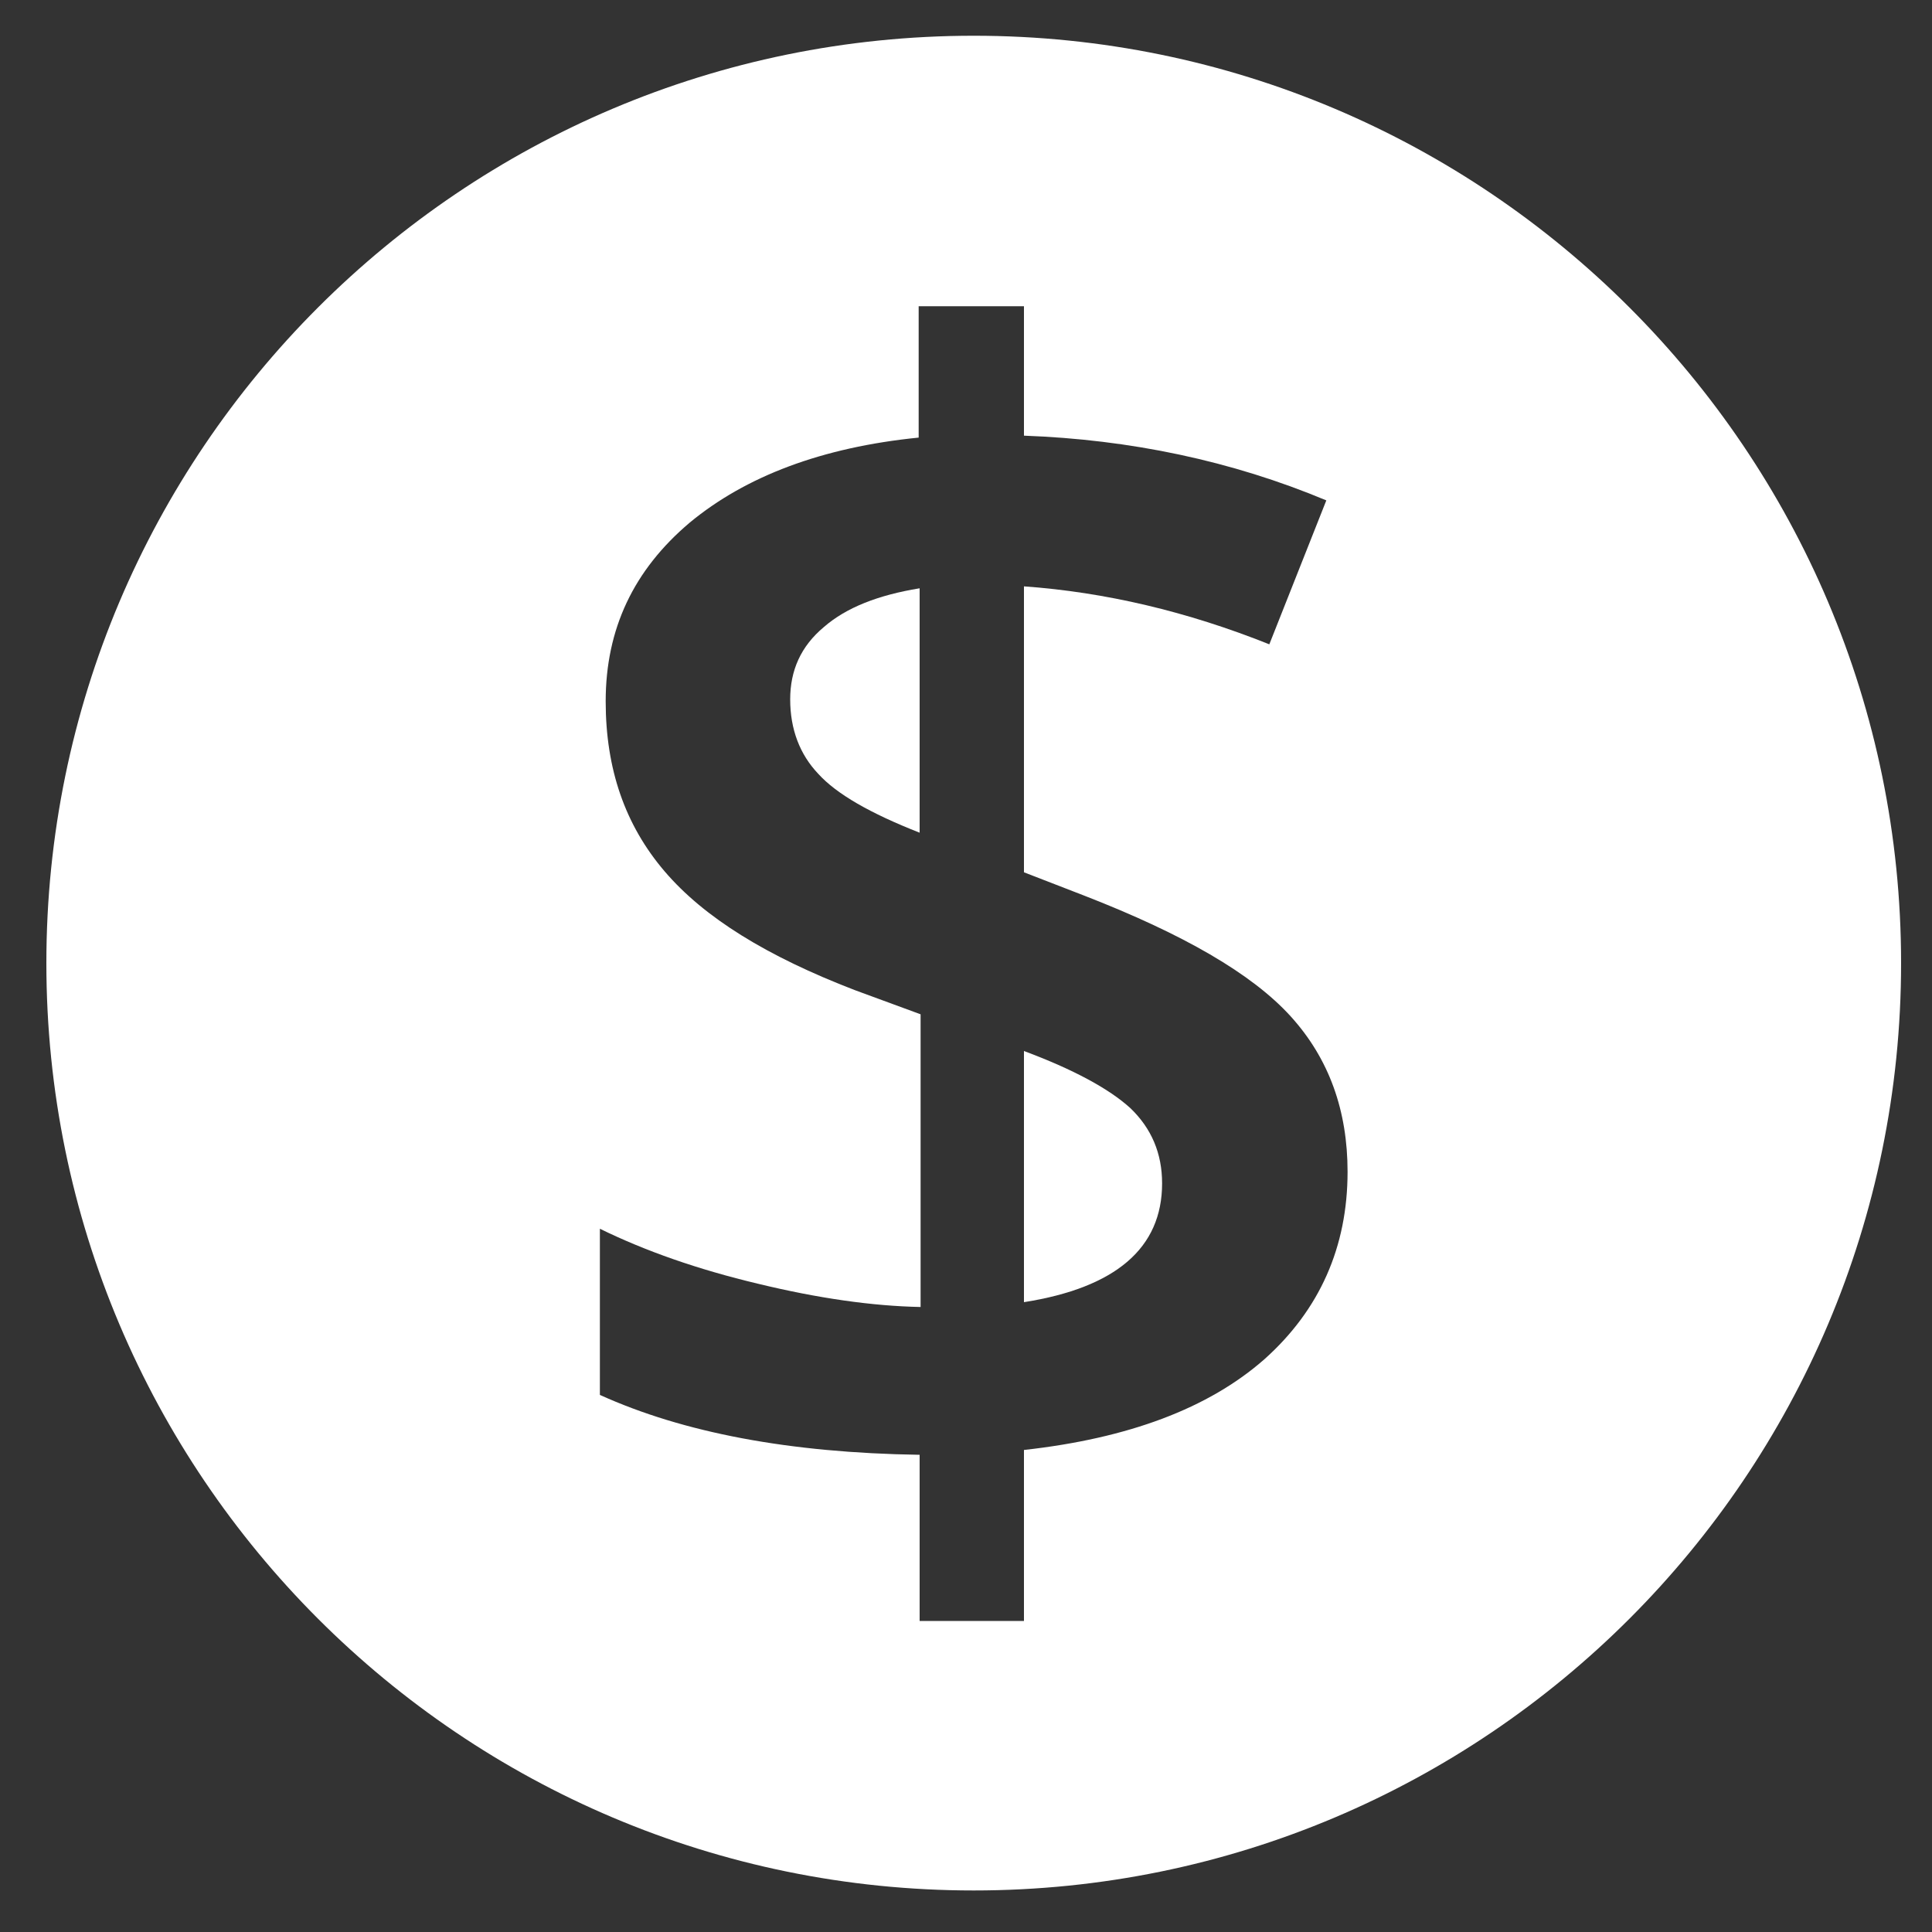 <?xml version="1.0" encoding="utf-8"?>
<!-- Generator: Adobe Illustrator 22.0.0, SVG Export Plug-In . SVG Version: 6.00 Build 0)  -->
<svg version="1.1" id="Layer_1" xmlns="http://www.w3.org/2000/svg" xmlns:xlink="http://www.w3.org/1999/xlink" x="0px" y="0px"
	 viewBox="0 0 200 200" style="enable-background:new 0 0 200 200;" xml:space="preserve">
<rect x="0" y="0" width="200" height="200" fill="#333333" stroke="none"/>
<style type="text/css">
	.st0{fill:#ffffff;}
</style>
<g>
	<path class="st0" d="M106,108.8v26c9.5-1.5,14.3-5.6,14.3-12.3c0-3.1-1.1-5.7-3.3-7.8C114.8,112.7,111.1,110.7,106,108.8z"/>
	<path class="st0" d="M100.8,3.7c-53,0-96,43-96,96s43,96,96,96c53,0,96-43,96-96S153.8,3.7,100.8,3.7z M130.9,140.7
		c-5.8,5.1-14.1,8.2-24.9,9.4v17.7H95.2v-17.2c-13.5-0.2-24.5-2.3-33.1-6.2v-17.2c4.7,2.3,10.1,4.2,16.4,5.7
		c6.2,1.5,11.8,2.3,16.8,2.4V105l-6.8-2.5C79.4,99,72.9,95,68.8,90.2s-6.1-10.6-6.1-17.6c0-7.5,2.9-13.6,8.7-18.5
		c5.8-4.8,13.7-7.8,23.7-8.8V31.7H106v13.4c11,0.4,21.5,2.6,31.3,6.7l-5.9,14.9c-8.5-3.4-17-5.4-25.4-6v29.6l6.2,2.4
		c10.3,4,17.4,8.1,21.4,12.5s5.9,9.8,5.9,16.1C139.5,129.1,136.6,135.6,130.9,140.7z"/>
	<path class="st0" d="M81.8,72.4c0,3.1,1,5.7,2.9,7.7c1.9,2.1,5.4,4.1,10.5,6.1V60.9c-4.3,0.7-7.6,2-9.9,4
		C82.9,66.9,81.8,69.4,81.8,72.4z"/>
</g>
</svg>
